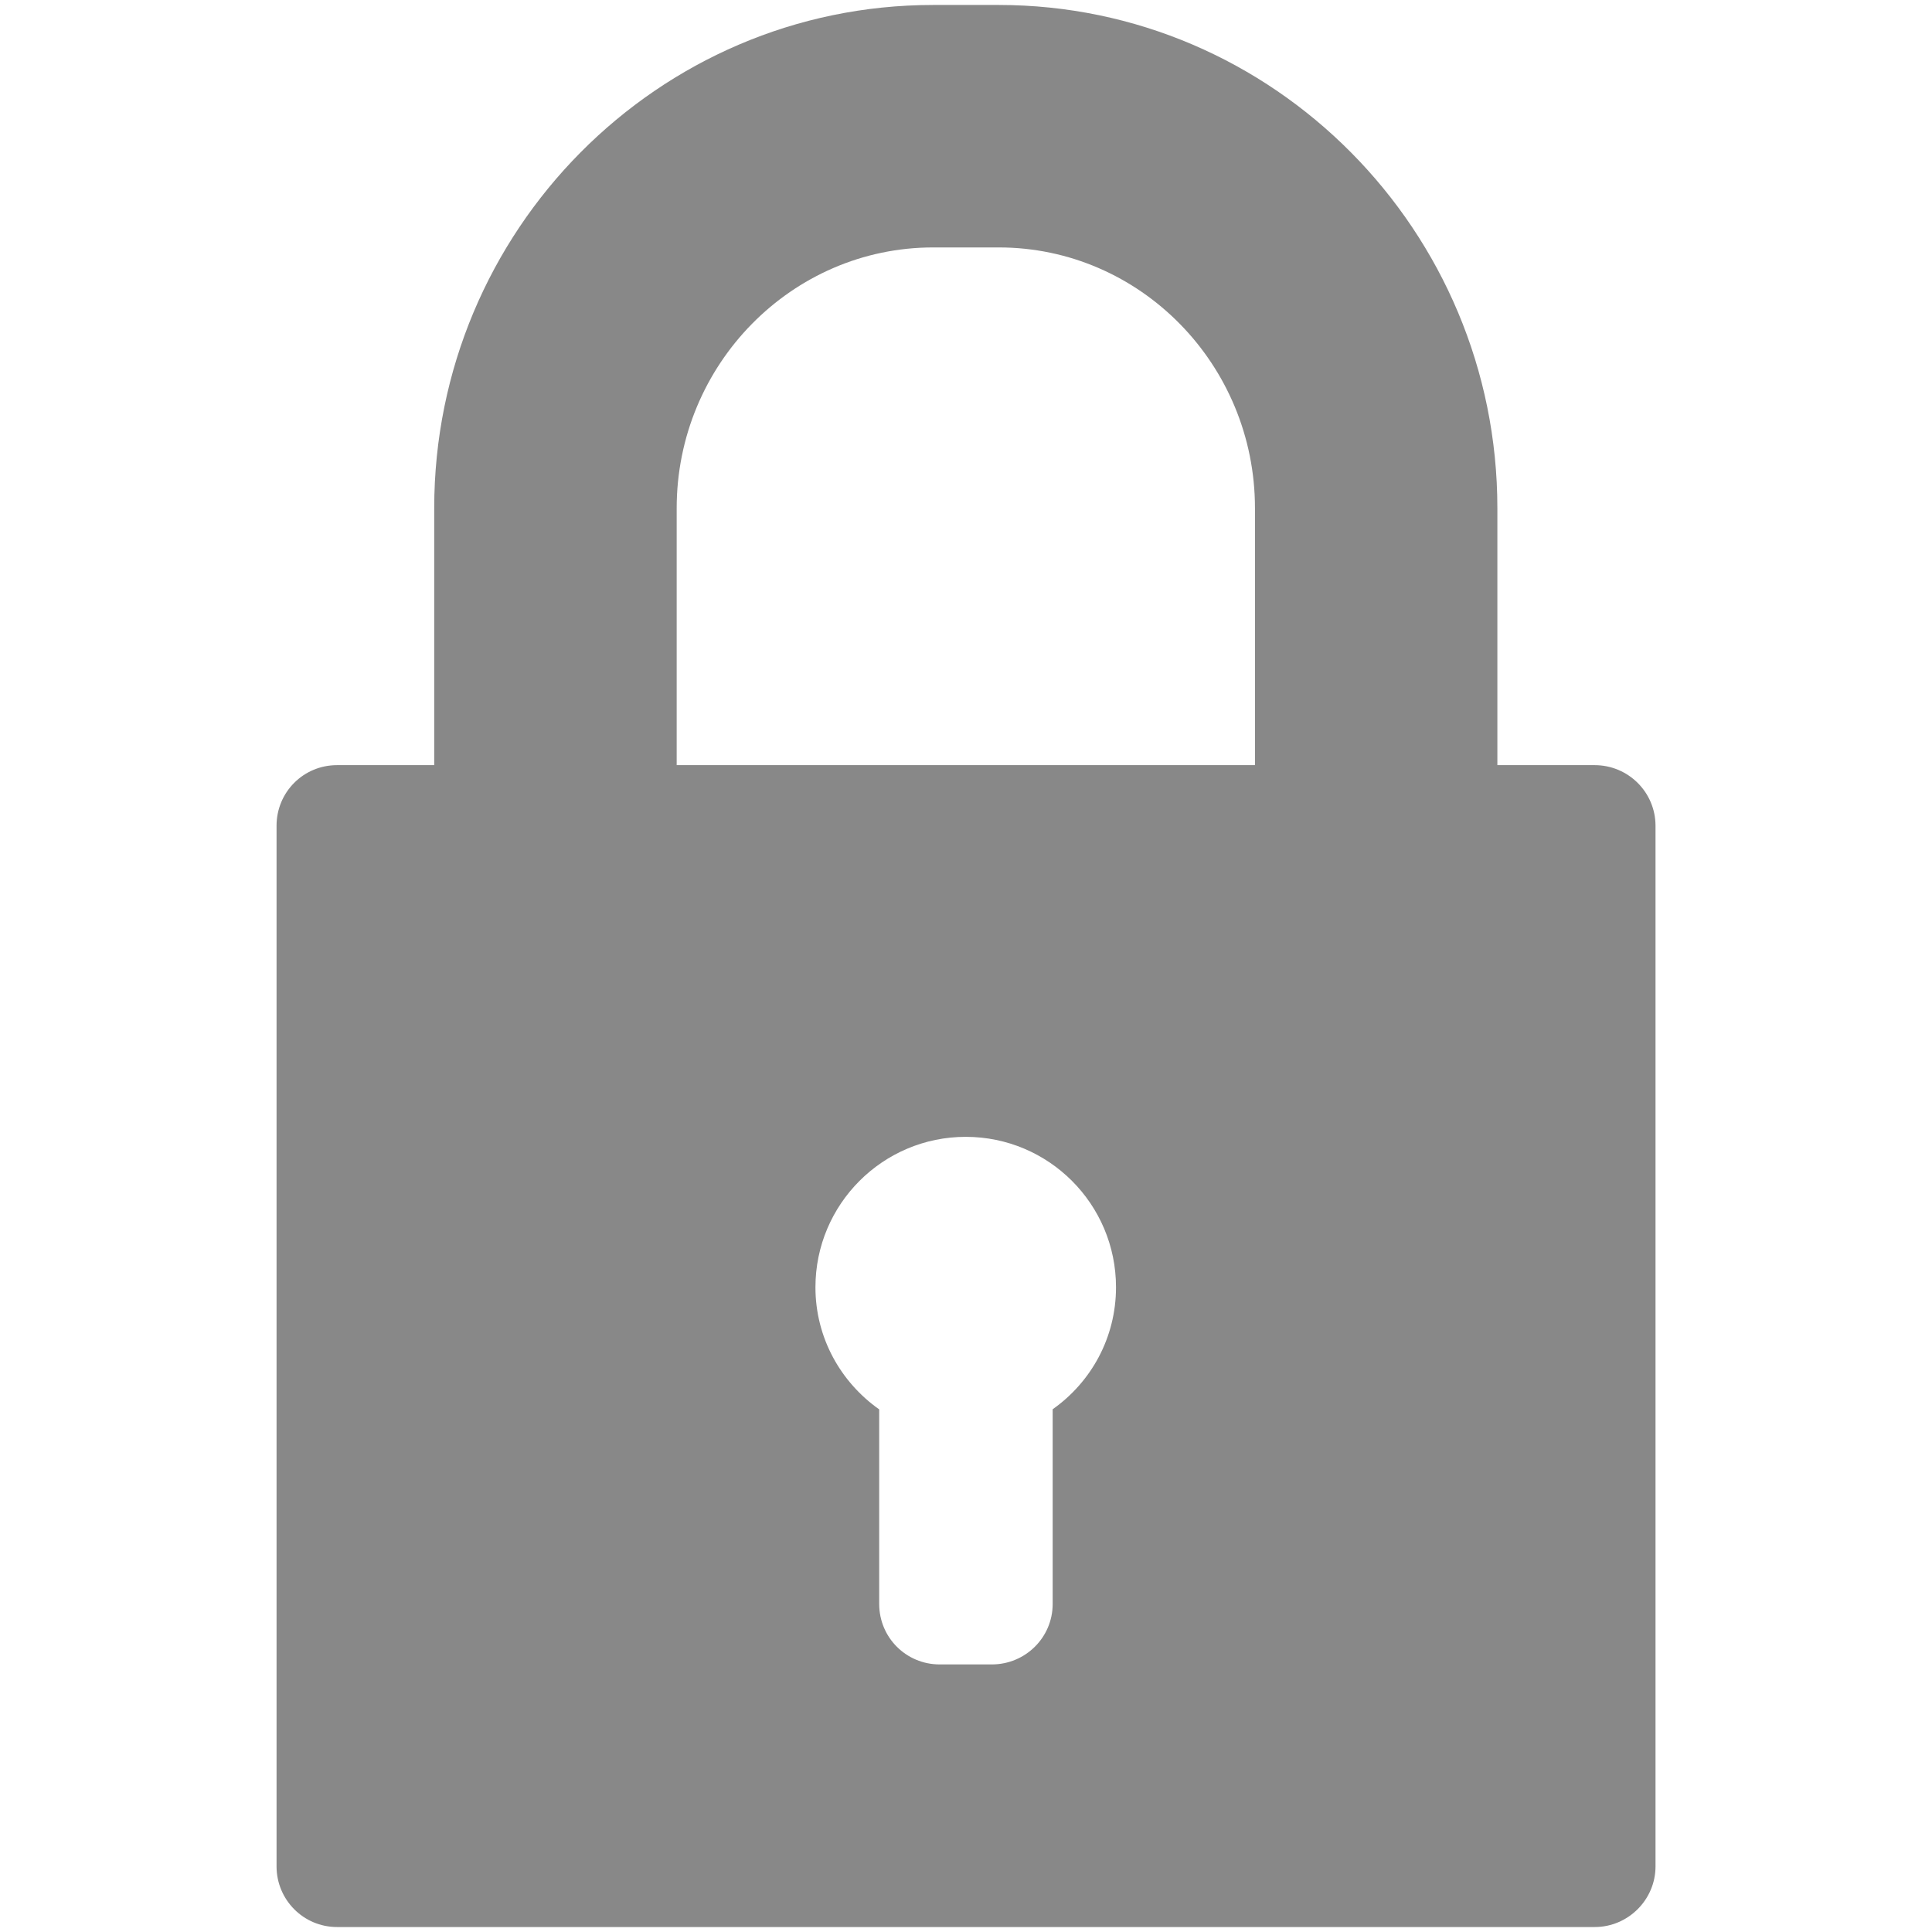 <?xml version="1.0" encoding="utf-8"?>
<!-- Generator: Adobe Illustrator 16.0.0, SVG Export Plug-In . SVG Version: 6.00 Build 0)  -->
<!DOCTYPE svg PUBLIC "-//W3C//DTD SVG 1.1//EN" "http://www.w3.org/Graphics/SVG/1.1/DTD/svg11.dtd">
<svg version="1.1" id="Layer_1" xmlns="http://www.w3.org/2000/svg" xmlns:xlink="http://www.w3.org/1999/xlink" x="0px" y="0px"
	 width="28px" height="28px" viewBox="0 0 28 28" enable-background="new 0 0 28 28" xml:space="preserve">
<g>
	<path fill="#888888" d="M69.76,18.611c0.199,0.336,0.302,0.73,0.302,1.181c0,0.689-0.208,1.266-0.619,1.728
		c-0.412,0.459-1.006,0.733-1.783,0.814v1.182h-0.991v-1.178c-1.293-0.132-2.095-0.887-2.403-2.257l1.53-0.399
		c0.14,0.861,0.611,1.294,1.407,1.294c0.373,0,0.649-0.091,0.824-0.277c0.176-0.187,0.265-0.407,0.265-0.669
		c0-0.27-0.089-0.476-0.265-0.613c-0.175-0.141-0.567-0.316-1.172-0.531c-0.545-0.188-0.969-0.375-1.277-0.561
		c-0.305-0.184-0.552-0.441-0.744-0.772c-0.191-0.334-0.287-0.722-0.287-1.164c0-0.576,0.172-1.099,0.513-1.562
		c0.343-0.462,0.876-0.745,1.609-0.85v-0.911h0.991v0.911c1.105,0.134,1.823,0.759,2.15,1.878l-1.367,0.56
		c-0.264-0.766-0.674-1.15-1.231-1.15c-0.28,0-0.504,0.085-0.673,0.257c-0.17,0.171-0.255,0.379-0.255,0.624
		c0,0.247,0.081,0.439,0.245,0.574c0.163,0.132,0.512,0.296,1.047,0.492c0.587,0.216,1.05,0.418,1.384,0.609
		C69.294,18.01,69.56,18.275,69.76,18.611z M75.871,18.289c0,4.812-3.899,8.711-8.71,8.711s-8.71-3.899-8.71-8.711
		c0-4.811,3.899-8.709,8.71-8.709S75.871,13.479,75.871,18.289z M74.129,18.289c0-3.843-3.125-6.968-6.968-6.968
		s-6.968,3.125-6.968,6.968c0,3.844,3.125,6.969,6.968,6.969S74.129,22.133,74.129,18.289z M61.936,2.611h10.451
		c0.48,0,0.87-0.29,0.87-0.653V0.652c0-0.361-0.39-0.652-0.87-0.652H61.936c-0.482,0-0.871,0.291-0.871,0.652v1.306
		C61.064,2.321,61.453,2.611,61.936,2.611z M61.936,6.098h10.451c0.48,0,0.87-0.293,0.87-0.654V4.136c0-0.359-0.39-0.652-0.87-0.652
		H61.936c-0.482,0-0.871,0.293-0.871,0.652v1.308C61.064,5.805,61.453,6.098,61.936,6.098z M48.871,23.516h10.271
		c-0.521-0.797-0.925-1.676-1.191-2.615h-9.08C48.389,20.9,48,21.194,48,21.556v1.307C48,23.222,48.389,23.516,48.871,23.516z
		 M59.322,24.387H48.871c-0.482,0-0.871,0.292-0.871,0.652v1.309C48,26.707,48.389,27,48.871,27h10.451
		c0.48,0,0.871-0.293,0.871-0.652v-1.309C60.193,24.679,59.803,24.387,59.322,24.387z M48.871,20.031h8.876
		c-0.105-0.565-0.166-1.146-0.166-1.742c0-0.294,0.017-0.583,0.044-0.869h-8.754c-0.482,0-0.871,0.291-0.871,0.651v1.308
		C48,19.739,48.389,20.031,48.871,20.031z M61.936,9.58h1.257c1.21-0.555,2.552-0.869,3.969-0.869c1.414,0,2.757,0.314,3.967,0.869
		h1.259c0.48,0,0.87-0.292,0.87-0.652V7.62c0-0.362-0.39-0.653-0.87-0.653H61.936c-0.482,0-0.871,0.292-0.871,0.653v1.307
		C61.064,9.287,61.453,9.58,61.936,9.58z M48.871,9.58h10.451c0.48,0,0.871-0.292,0.871-0.652V7.62c0-0.362-0.391-0.653-0.871-0.653
		H48.871C48.389,6.967,48,7.258,48,7.62v1.307C48,9.287,48.389,9.58,48.871,9.58z M48.871,16.547h8.876
		c0.169-0.925,0.474-1.801,0.892-2.613h-9.768c-0.482,0-0.871,0.292-0.871,0.654v1.306C48,16.255,48.389,16.547,48.871,16.547z
		 M48.871,13.066h10.271c0.309-0.479,0.662-0.92,1.051-1.333v-0.628c0-0.359-0.391-0.653-0.871-0.653H48.871
		c-0.482,0-0.871,0.294-0.871,0.653v1.307C48,12.771,48.389,13.066,48.871,13.066z"/>
</g>
<g>
	<path fill="#888888" d="M-116.142,24.463l-5.776-11.388c-0.22-0.507-0.812-0.74-1.324-0.521c-0.188,0.082-0.338,0.21-0.441,0.367
		c-0.181,0.279-0.221,0.636-0.079,0.961l5.163,9.973l-7.022-0.002c0.005-0.098,0.045-0.787,0.058-1.082
		c0.017-0.322-0.278-0.043-0.278-0.043l-2.45,1.816c0,0-0.197,0.154-0.038,0.328c0.218,0.24,2.321,2.012,2.321,2.012
		s0.276,0.307,0.3-0.08c0.016-0.311,0.043-0.771,0.048-0.939l8.602,0.002c0.334,0,0.654-0.172,0.84-0.453
		C-116.038,25.129-116.004,24.773-116.142,24.463z"/>
	<path fill="#888888" d="M-130.526,24.045l-10.876,0.008l3.388-6.445c0.081,0.043,0.699,0.354,0.967,0.488
		c0.288,0.141,0.147-0.24,0.147-0.24l-0.691-2.974c0,0-0.06-0.238-0.283-0.162c-0.312,0.102-2.774,1.332-2.774,1.332
		s-0.396,0.131-0.048,0.303c0.282,0.137,0.691,0.346,0.847,0.42l-4.007,7.881c-0.139,0.312-0.104,0.676,0.082,0.959
		c0.185,0.283,0.503,0.455,0.842,0.455l12.407-0.014c0.562,0,1.008-0.447,1.007-1.002c-0.002-0.203-0.059-0.398-0.163-0.553
		C-129.861,24.23-130.175,24.045-130.526,24.045z"/>
	<path fill="#888888" d="M-137.039,13.236c0.181,0.114,0.384,0.169,0.59,0.167c0.347,0,0.691-0.163,0.894-0.454l5.291-9.106
		l4.115,5.864c-0.088,0.049-0.721,0.401-0.999,0.552c-0.294,0.161,0.13,0.252,0.13,0.252l3.051,1.049c0,0,0.253,0.083,0.315-0.146
		c0.092-0.318,0.431-3.051,0.431-3.051s0.116-0.401-0.244-0.206c-0.285,0.158-0.707,0.391-0.868,0.477l-5.035-7.18
		c-0.2-0.283-0.537-0.456-0.897-0.454c-0.357,0-0.695,0.173-0.895,0.456l-6.189,10.388
		C-137.675,12.309-137.535,12.937-137.039,13.236z"/>
</g>
<g>
	<g>
		<path fill="#888888" d="M23.111,11.089h-1.41V7.365c0-4.021-3.244-7.293-7.227-7.293h-0.951c-3.988,0-7.23,3.271-7.23,7.293v3.724
			H4.885c-0.488,0-0.877,0.392-0.877,0.878v15.082c0,0.483,0.389,0.879,0.877,0.879h18.227c0.484,0,0.881-0.396,0.881-0.879V11.967
			C23.992,11.48,23.596,11.089,23.111,11.089z M15.256,20.424v2.822c0,0.486-0.396,0.876-0.881,0.876h-0.758
			c-0.484,0-0.875-0.39-0.875-0.876v-2.82c-0.557-0.393-0.924-1.037-0.924-1.77c0-1.204,0.977-2.18,2.178-2.18
			c1.203,0,2.178,0.976,2.178,2.18C16.174,19.389,15.811,20.033,15.256,20.424z M18.188,11.089H9.807V7.365
			c0-2.082,1.668-3.779,3.717-3.779h0.951c2.049,0,3.713,1.697,3.713,3.779V11.089z"/>
	</g>
</g>
<g>
	<polygon fill="#888888" points="-94.682,10.65 -93.794,12.324 -93.776,12.324 -93.776,22.332 -90.362,22.332 -90.362,12.324 
		-90.395,12.324 -89.457,10.65 	"/>
	<polygon fill="#888888" points="-87.969,10.65 -87.083,12.324 -87.063,12.324 -87.063,22.332 -83.65,22.332 -83.65,12.324 
		-83.685,12.324 -82.746,10.65 	"/>
	<polygon fill="#888888" points="-81.26,10.65 -80.369,12.324 -80.353,12.324 -80.353,22.332 -76.937,22.332 -76.937,12.324 
		-76.969,12.324 -76.032,10.65 	"/>
	<polygon fill="#888888" points="-74.545,10.65 -73.658,12.324 -73.643,12.324 -73.643,22.332 -70.228,22.332 -70.228,12.324 
		-70.26,12.324 -69.321,10.65 	"/>
	<path fill="#888888" d="M-81.931,0.508l-13.564,8.438c0.071,0,26.984,0,26.984,0L-81.931,0.508z M-82.004,7.305
		c-0.922,0-1.673-0.75-1.673-1.678c0-0.922,0.751-1.672,1.673-1.672c0.928,0,1.678,0.75,1.678,1.672
		C-80.326,6.555-81.076,7.305-82.004,7.305z"/>
	<polygon fill="#888888" points="-69.345,24.143 -94.623,24.143 -95.508,27.492 -68.492,27.492 	"/>
</g>
<g>
	<g>
		<path fill="#888888" d="M-168.731,17.911h-23.436v1.742h23.436c1.742,0,3.154,1.418,3.154,3.154c0,1.742-1.412,3.156-3.154,3.156
			h-23.436v1.744h23.436c2.698,0,4.898-2.201,4.898-4.9C-163.833,20.11-166.033,17.911-168.731,17.911z"/>
		<path fill="#888888" d="M-166.811,22.901c0-1.053-0.852-1.906-1.901-1.906h-21.873v3.807h21.873
			C-167.662,24.802-166.811,23.95-166.811,22.901z"/>
	</g>
	<g>
		<path fill="#888888" d="M-175.517,4.928c-0.822,0-1.592,0.287-2.259,0.768c0.047-2.824,1.743-3.561,1.821-3.59
			c0.224-0.09,0.332-0.342,0.244-0.562c-0.088-0.225-0.34-0.334-0.562-0.246c-0.097,0.035-2.243,0.92-2.368,4.227
			c-0.599-0.379-1.267-0.596-1.971-0.596c-2.486,0-4.5,2.639-4.5,5.894s2.014,5.896,4.5,5.896c0.905,0,4.139,0,5.095,0
			c2.553,0,4.627-2.641,4.627-5.896S-172.964,4.928-175.517,4.928z"/>
		<path fill="#888888" d="M-179.405,4.233c0.549-0.575,0.134-1.86-0.926-2.872c-1.058-1.013-2.365-1.369-2.909-0.795
			c-0.553,0.574-0.136,1.858,0.922,2.871C-181.257,4.452-179.951,4.807-179.405,4.233z"/>
	</g>
</g>
<g>
	<polygon fill="#888888" points="-22.685,0 -30.557,1.288 -28.664,3.603 -45.315,17.227 -44.05,18.773 -27.397,5.149 -25.505,7.462 
			"/>
	<polygon fill="#888888" points="-24.857,11.41 -26.685,9.179 -26.685,28 -22.685,28 -22.685,5.659 	"/>
	<polygon fill="#888888" points="-38.684,16.967 -38.684,28 -34.684,28 -34.684,13.696 	"/>
	<polygon fill="#888888" points="-44.333,21.586 -44.684,21.158 -44.684,28 -40.684,28 -40.684,18.602 	"/>
	<polygon fill="#888888" points="-32.684,12.059 -32.684,28 -28.683,28 -28.683,8.786 	"/>
</g>
</svg>
